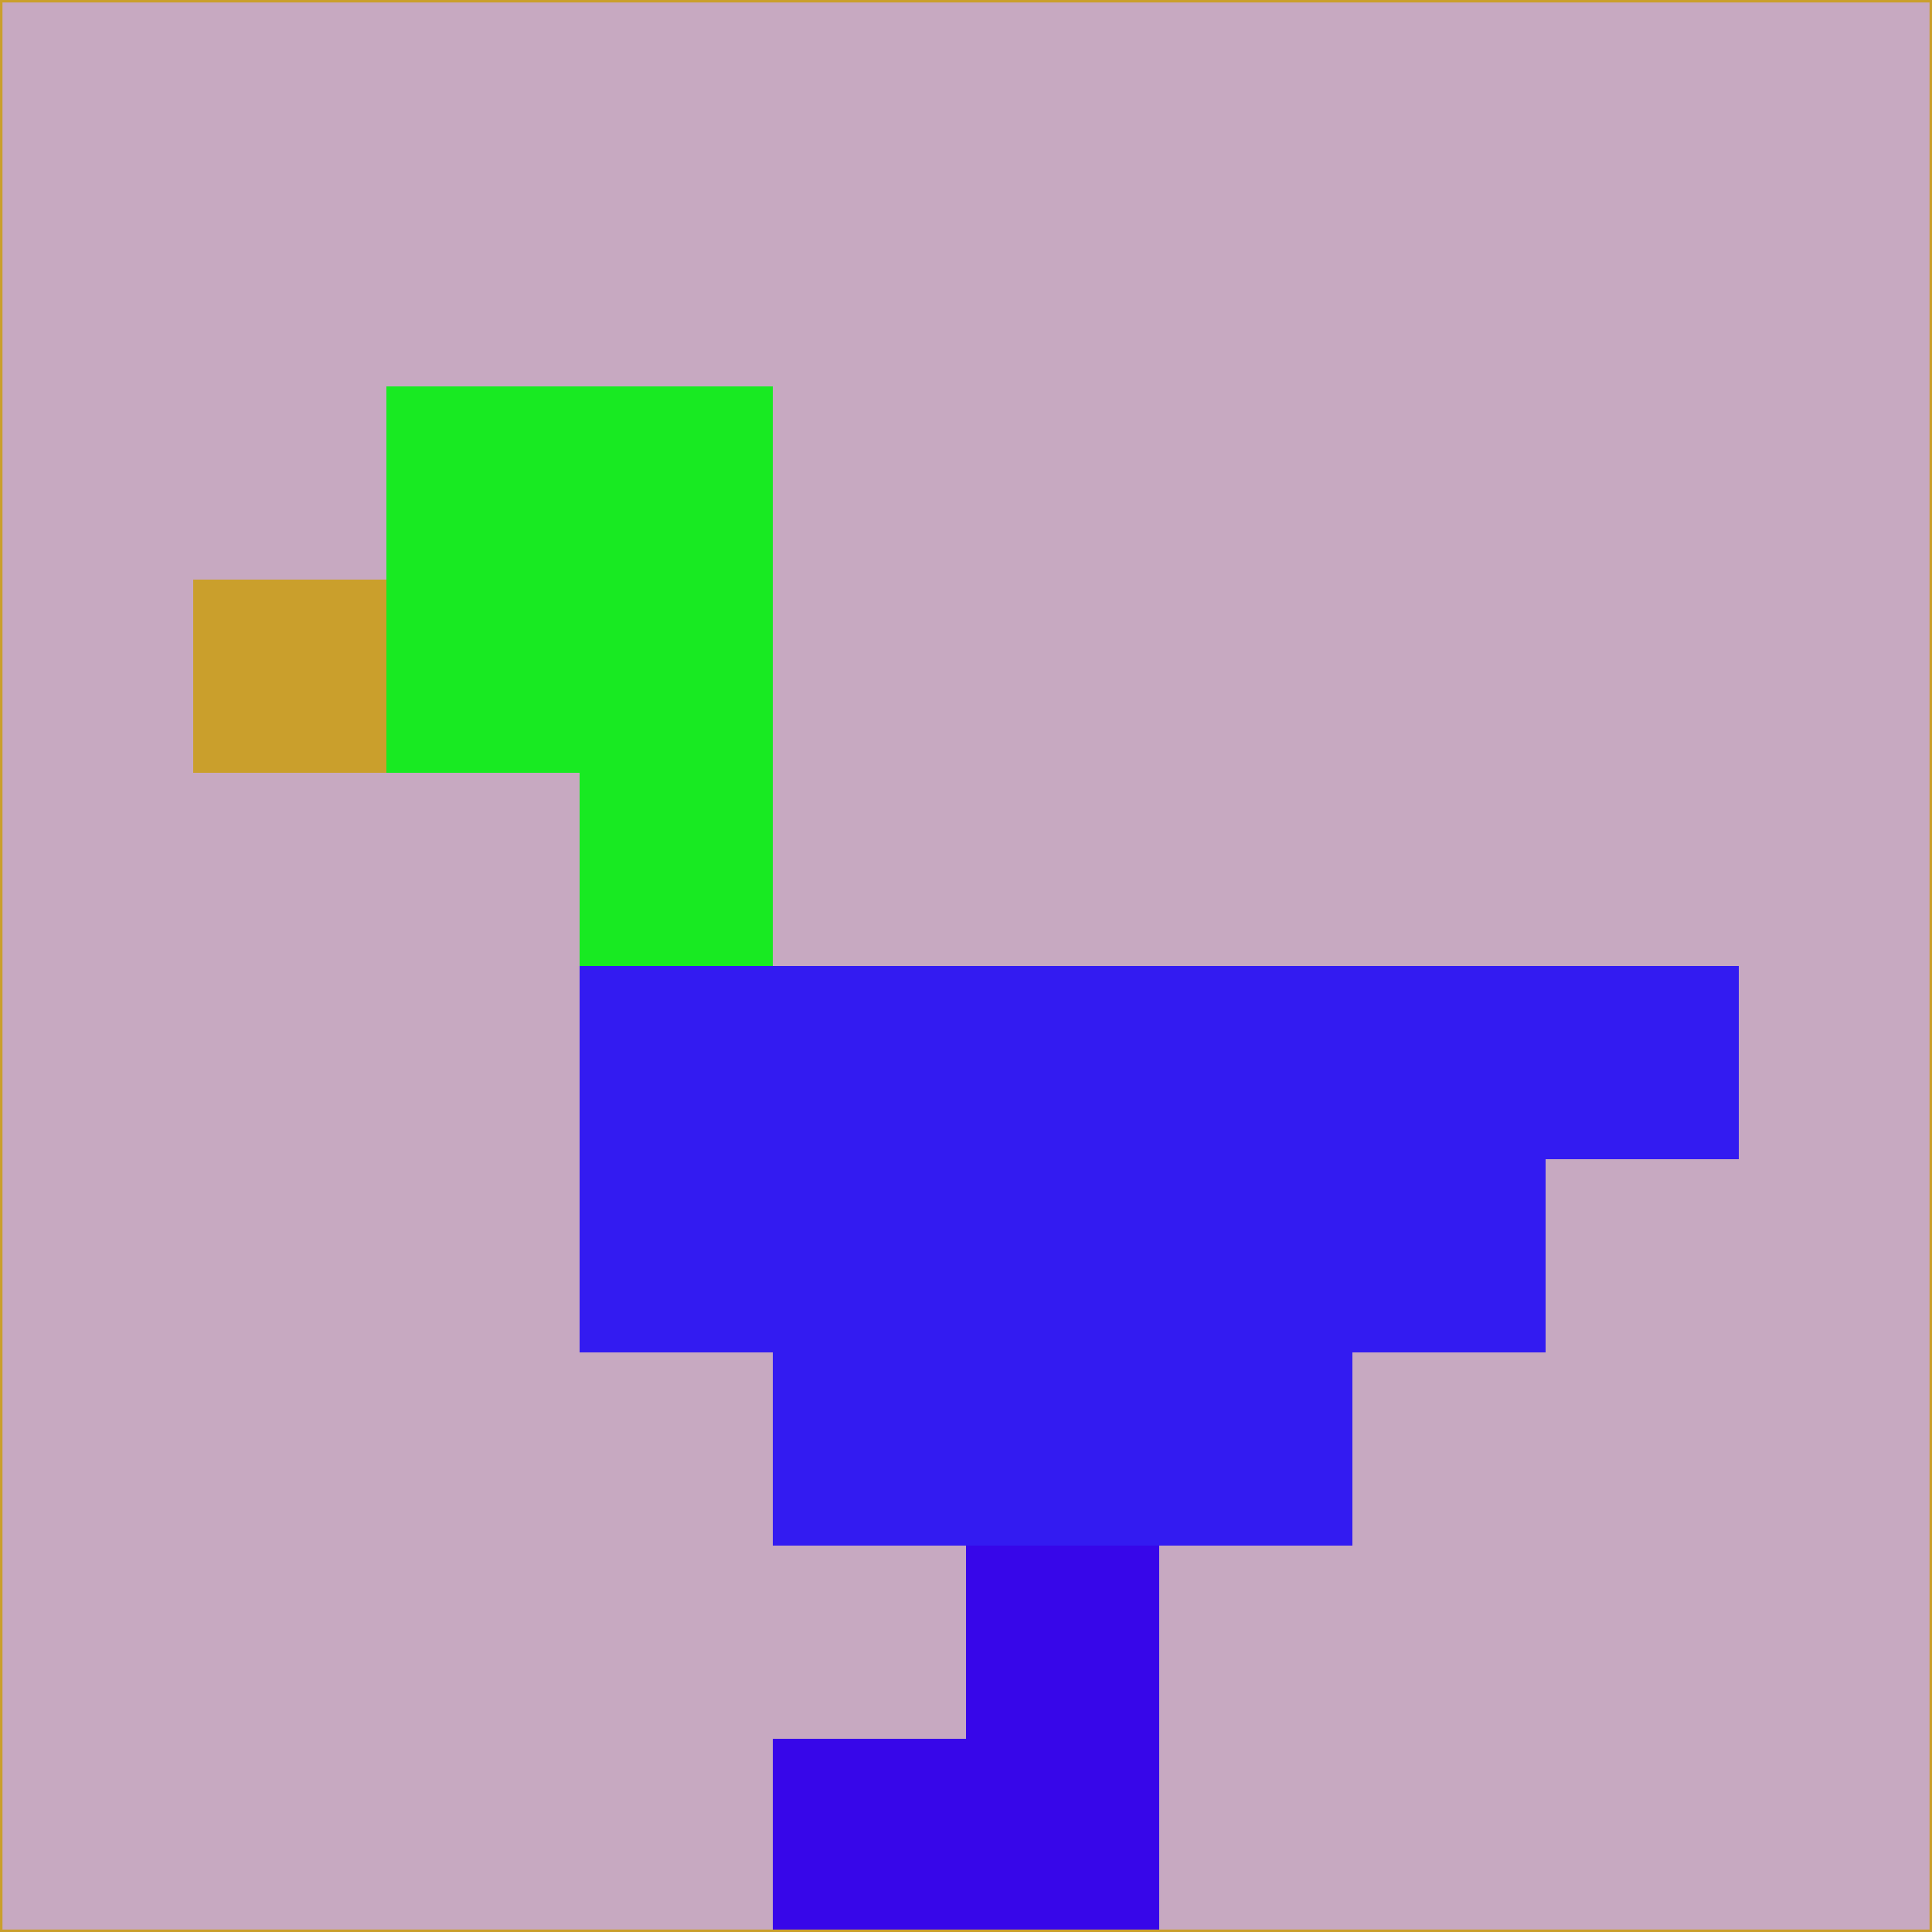 <svg xmlns="http://www.w3.org/2000/svg" version="1.1" width="785" height="785">
  <title>'goose-pfp-694263' by Dmitri Cherniak (Cyberpunk Edition)</title>
  <desc>
    seed=634827
    backgroundColor=#c7a9c1
    padding=20
    innerPadding=0
    timeout=500
    dimension=1
    border=false
    Save=function(){return n.handleSave()}
    frame=12

    Rendered at 2024-09-15T22:37:00.813Z
    Generated in 1ms
    Modified for Cyberpunk theme with new color scheme
  </desc>
  <defs/>
  <rect width="100%" height="100%" fill="#c7a9c1"/>
  <g>
    <g id="0-0">
      <rect x="0" y="0" height="785" width="785" fill="#c7a9c1"/>
      <g>
        <!-- Neon blue -->
        <rect id="0-0-2-2-2-2" x="157" y="157" width="157" height="157" fill="#18ea22"/>
        <rect id="0-0-3-2-1-4" x="235.5" y="157" width="78.5" height="314" fill="#18ea22"/>
        <!-- Electric purple -->
        <rect id="0-0-4-5-5-1" x="314" y="392.5" width="392.5" height="78.5" fill="#331bf1"/>
        <rect id="0-0-3-5-5-2" x="235.5" y="392.5" width="392.5" height="157" fill="#331bf1"/>
        <rect id="0-0-4-5-3-3" x="314" y="392.5" width="235.5" height="235.5" fill="#331bf1"/>
        <!-- Neon pink -->
        <rect id="0-0-1-3-1-1" x="78.5" y="235.5" width="78.5" height="78.5" fill="#ca9f2c"/>
        <!-- Cyber yellow -->
        <rect id="0-0-5-8-1-2" x="392.5" y="628" width="78.5" height="157" fill="#3706e9"/>
        <rect id="0-0-4-9-2-1" x="314" y="706.5" width="157" height="78.5" fill="#3706e9"/>
      </g>
      <rect x="0" y="0" stroke="#ca9f2c" stroke-width="2" height="785" width="785" fill="none"/>
    </g>
  </g>
  <script xmlns=""/>
</svg>